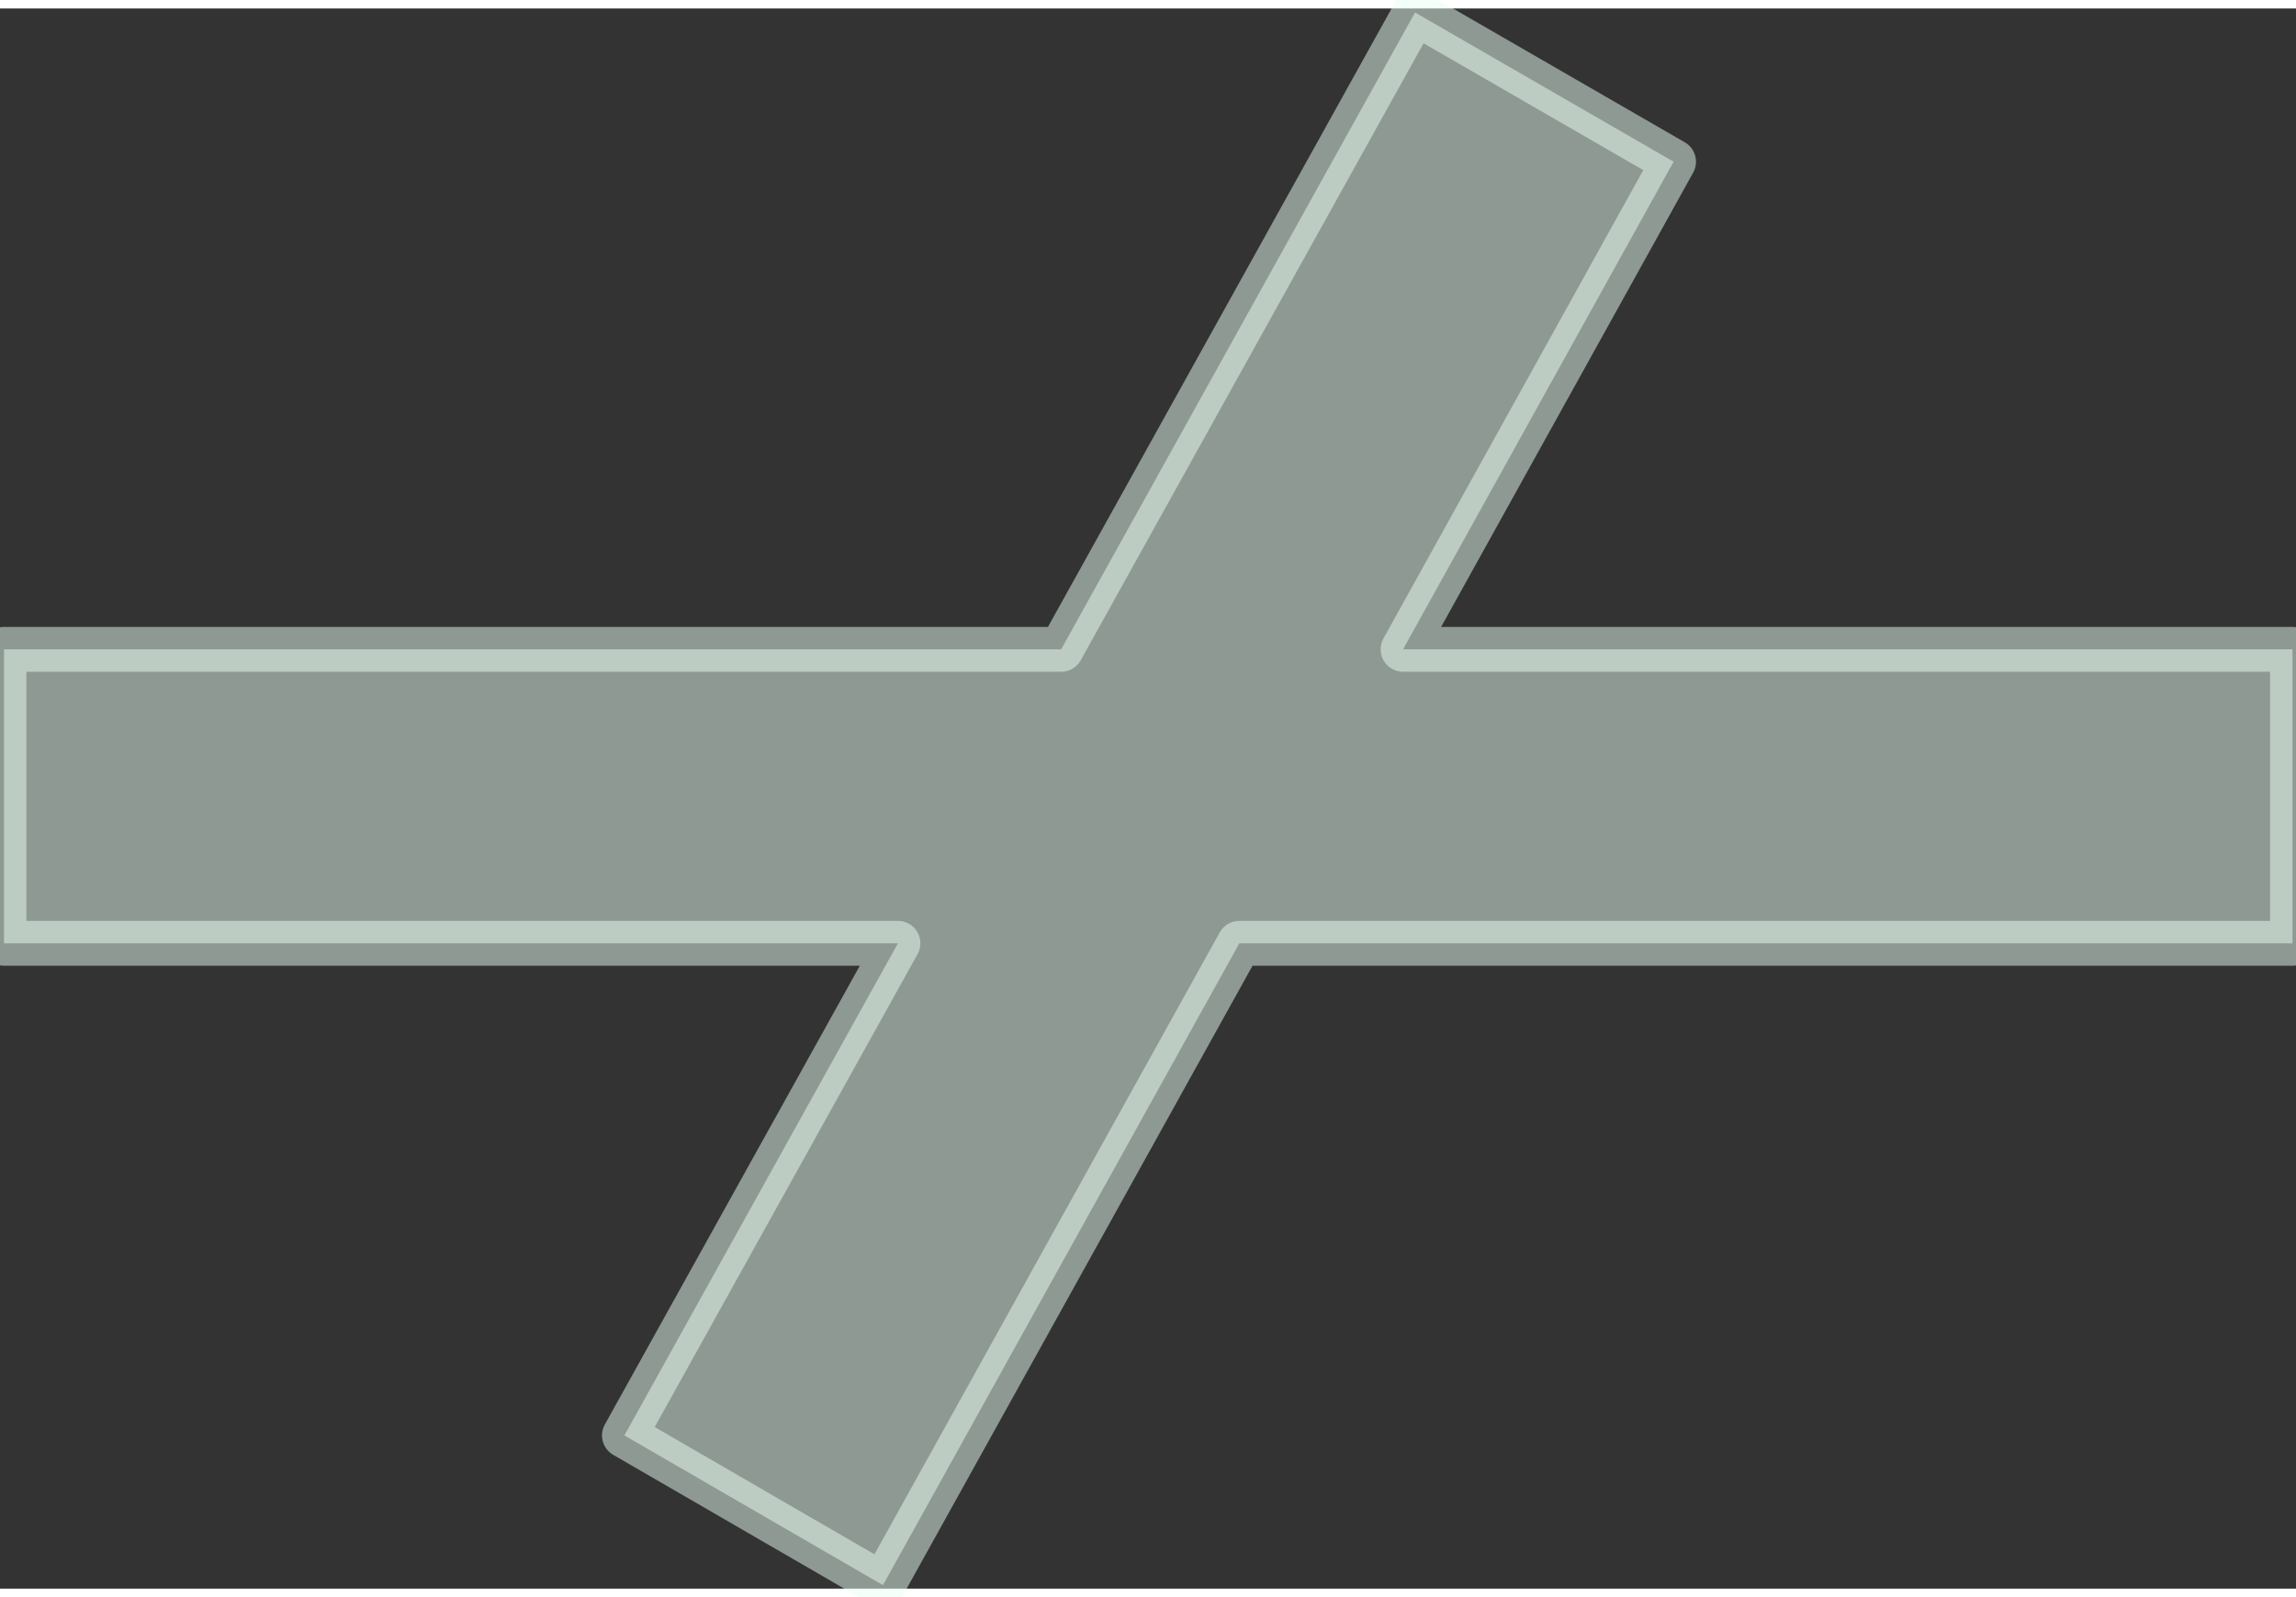 <?xml version="1.0" encoding="UTF-8"?>
<!DOCTYPE svg PUBLIC "-//W3C//DTD SVG 1.0//EN" "http://www.w3.org/TR/2001/REC-SVG-20010904/DTD/svg10.dtd">
<!-- Creator: CorelDRAW X6 -->
<svg xmlns="http://www.w3.org/2000/svg" xml:space="preserve" width="46px" height="32px" version="1.0" shape-rendering="geometricPrecision" text-rendering="geometricPrecision" image-rendering="optimizeQuality" fill-rule="evenodd" clip-rule="evenodd"
viewBox="0 0 4600 3166"
 xmlns:xlink="http://www.w3.org/1999/xlink">
 <rect x="0" y="0" width="4600" height="3166" fill="#333333" stroke="none"/>
 <g id="_0217.cgm:type:overlay">
  <IC_ColorNameTable/>
  <PictureProperties/>
  <polygon fill="#EAFFF4" fill-opacity="0.502" stroke="#EAFFF4" stroke-width="89.812" stroke-linecap="square" stroke-linejoin="round" stroke-opacity="0.502" points="8,1284 2126,1284 2835,8 3353,307 2811,1284 4593,1284 4593,1873 2483,1873 1769,3159 1251,2859 1799,1873 8,1873 "/>
 </g>
</svg>
